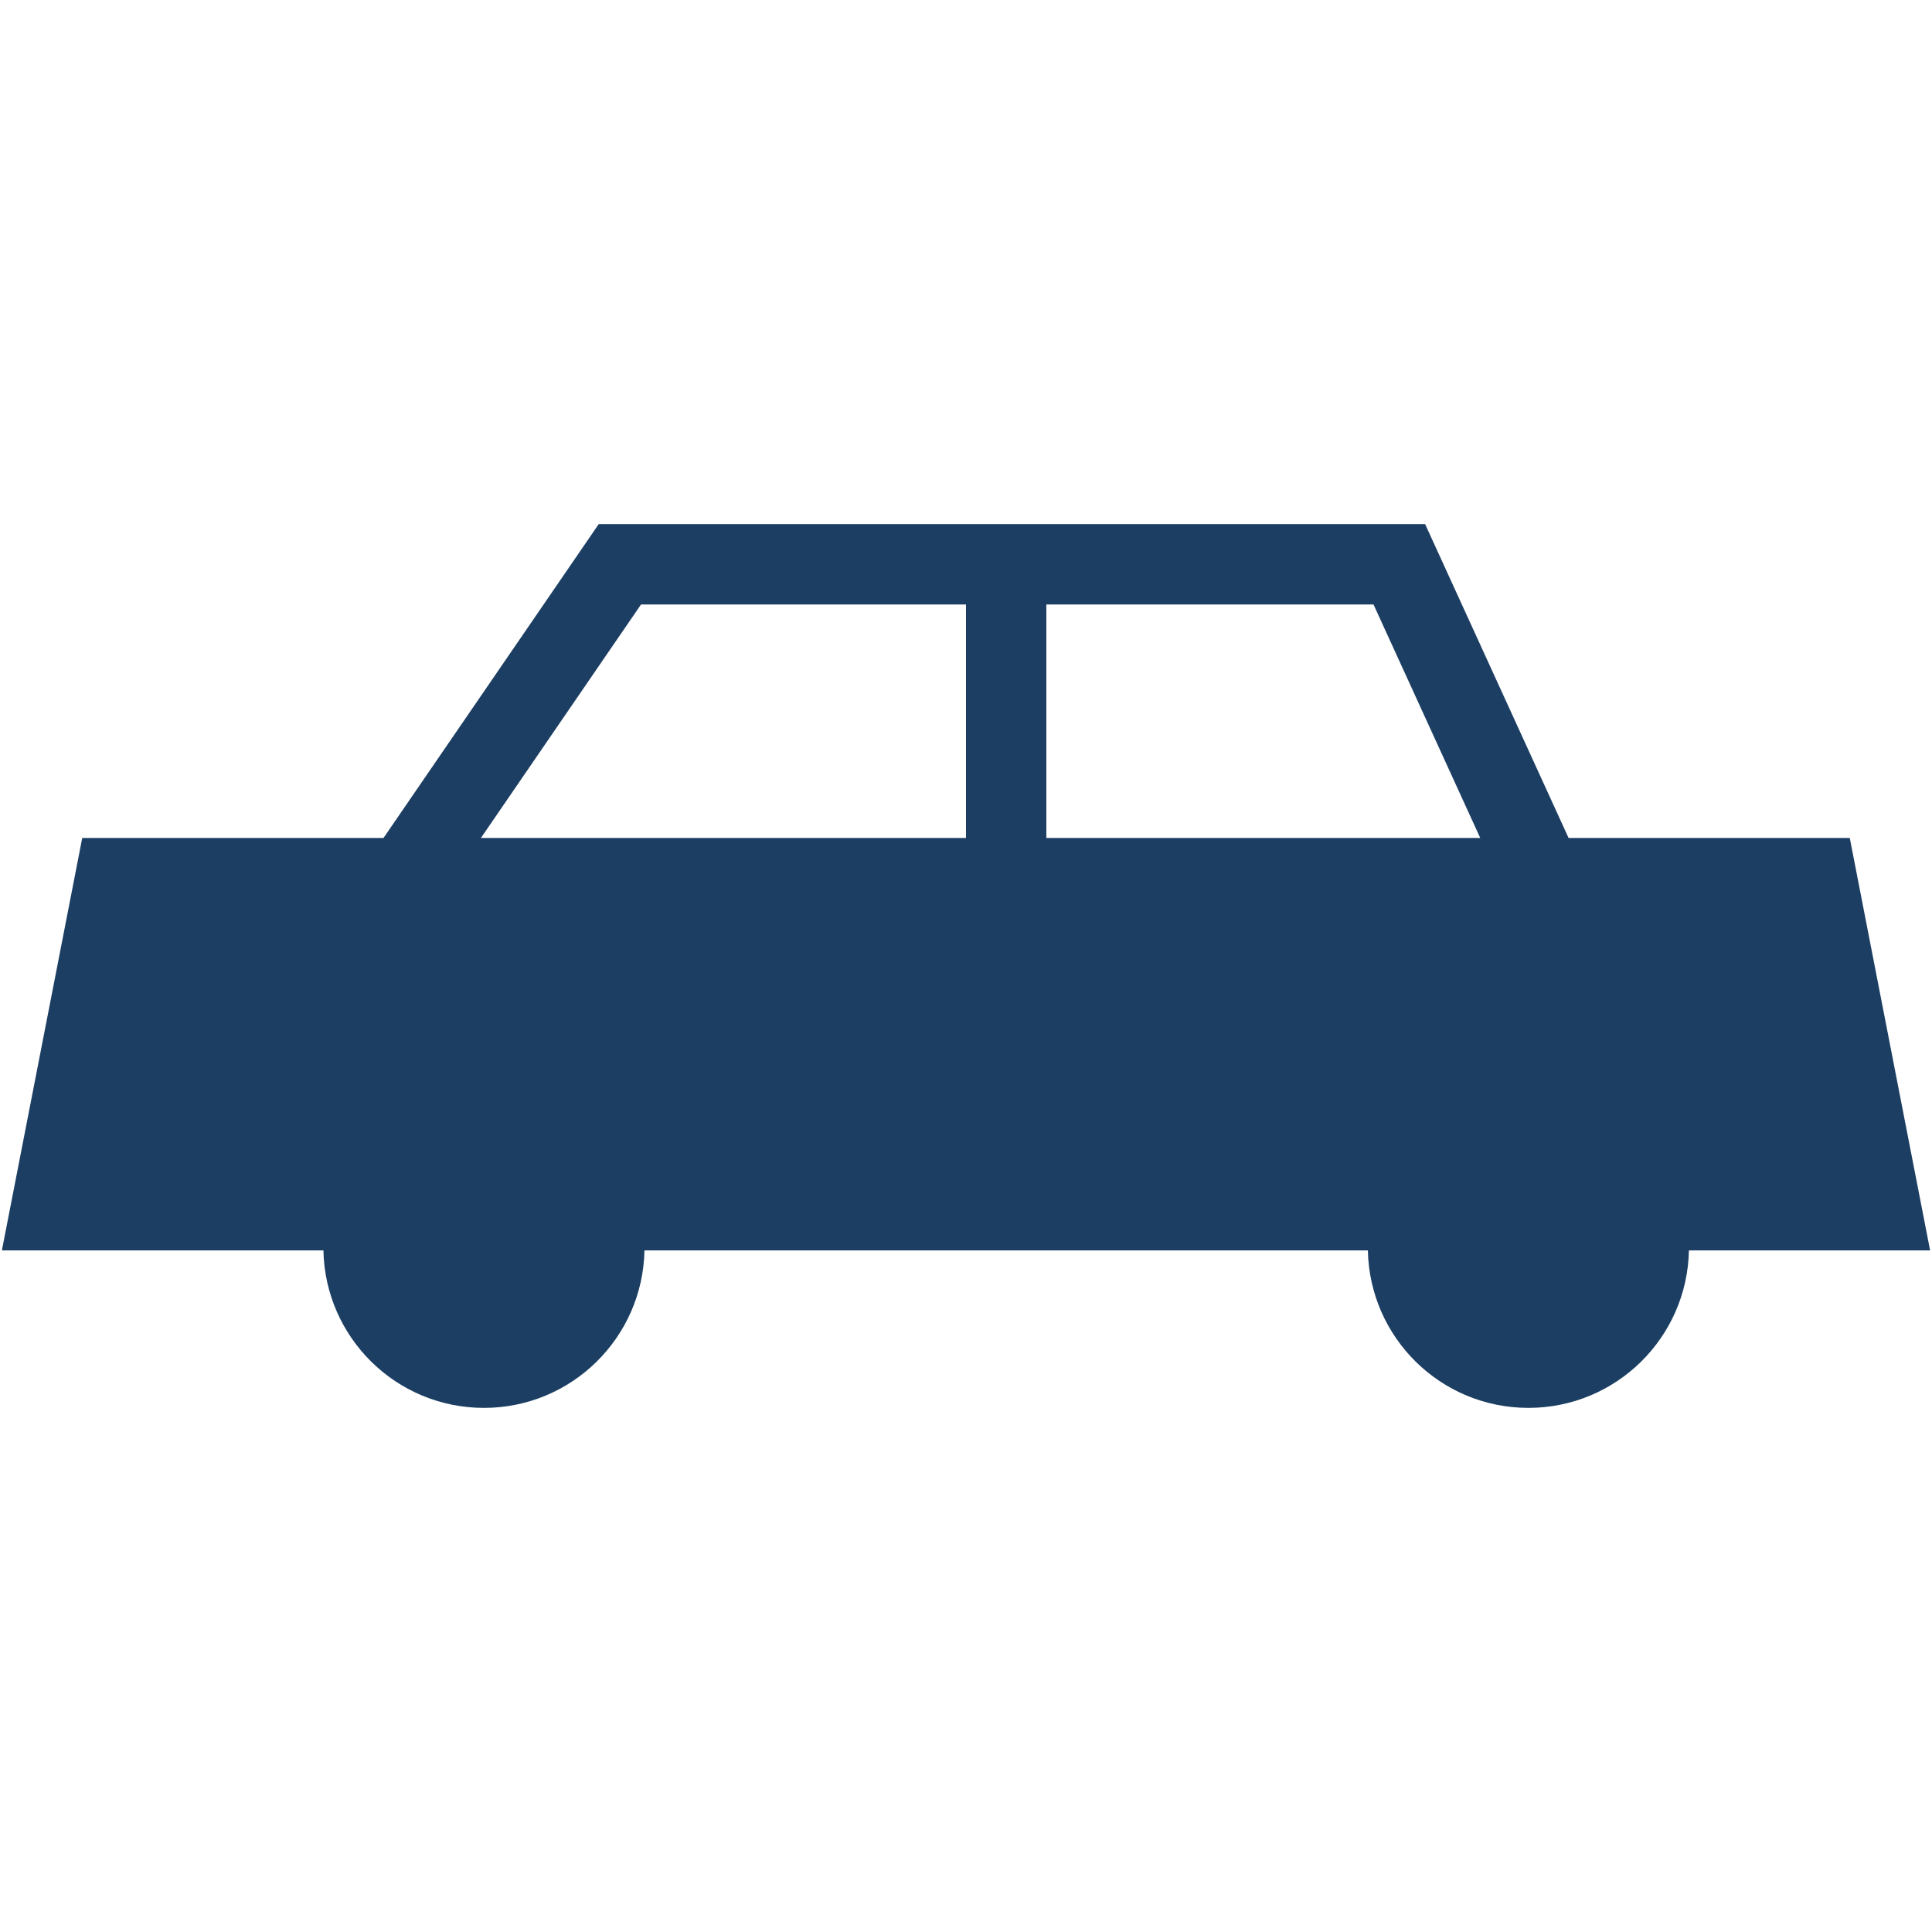 <?xml version="1.0" encoding="iso-8859-1"?>
<!DOCTYPE svg PUBLIC "-//W3C//DTD SVG 1.1//EN" "http://www.w3.org/Graphics/SVG/1.1/DTD/svg11.dtd">
<svg 
 version="1.1" xmlns="http://www.w3.org/2000/svg" xmlns:xlink="http://www.w3.org/1999/xlink" x="0px" y="0px" width="512px"
	 height="512px" viewBox="0 0 512 512" style="enable-background:new 0 0 512 512;" xml:space="preserve"
><g id="afcae5a789ccd549f9c6e2a2f8129c84"><g></g><g fill="#1c3e63"><path style="display: inline;" d="M490.208,222.07h-74.517l-38.021-83.175H158.666l-57.034,83.175h-79.84L0.5,331.373h85.208
		c0.461,23.126,19.312,41.731,42.542,41.731s42.08-18.605,42.542-41.731H362.5c0.462,23.126,19.313,41.731,42.542,41.731
		s42.08-18.605,42.541-41.731H511.5L490.208,222.07z M363.993,160.188l28.286,61.883H277.292v-61.883H363.993z M169.881,160.188H256
		v61.883H127.447L169.881,160.188z"></path></g></g></svg>